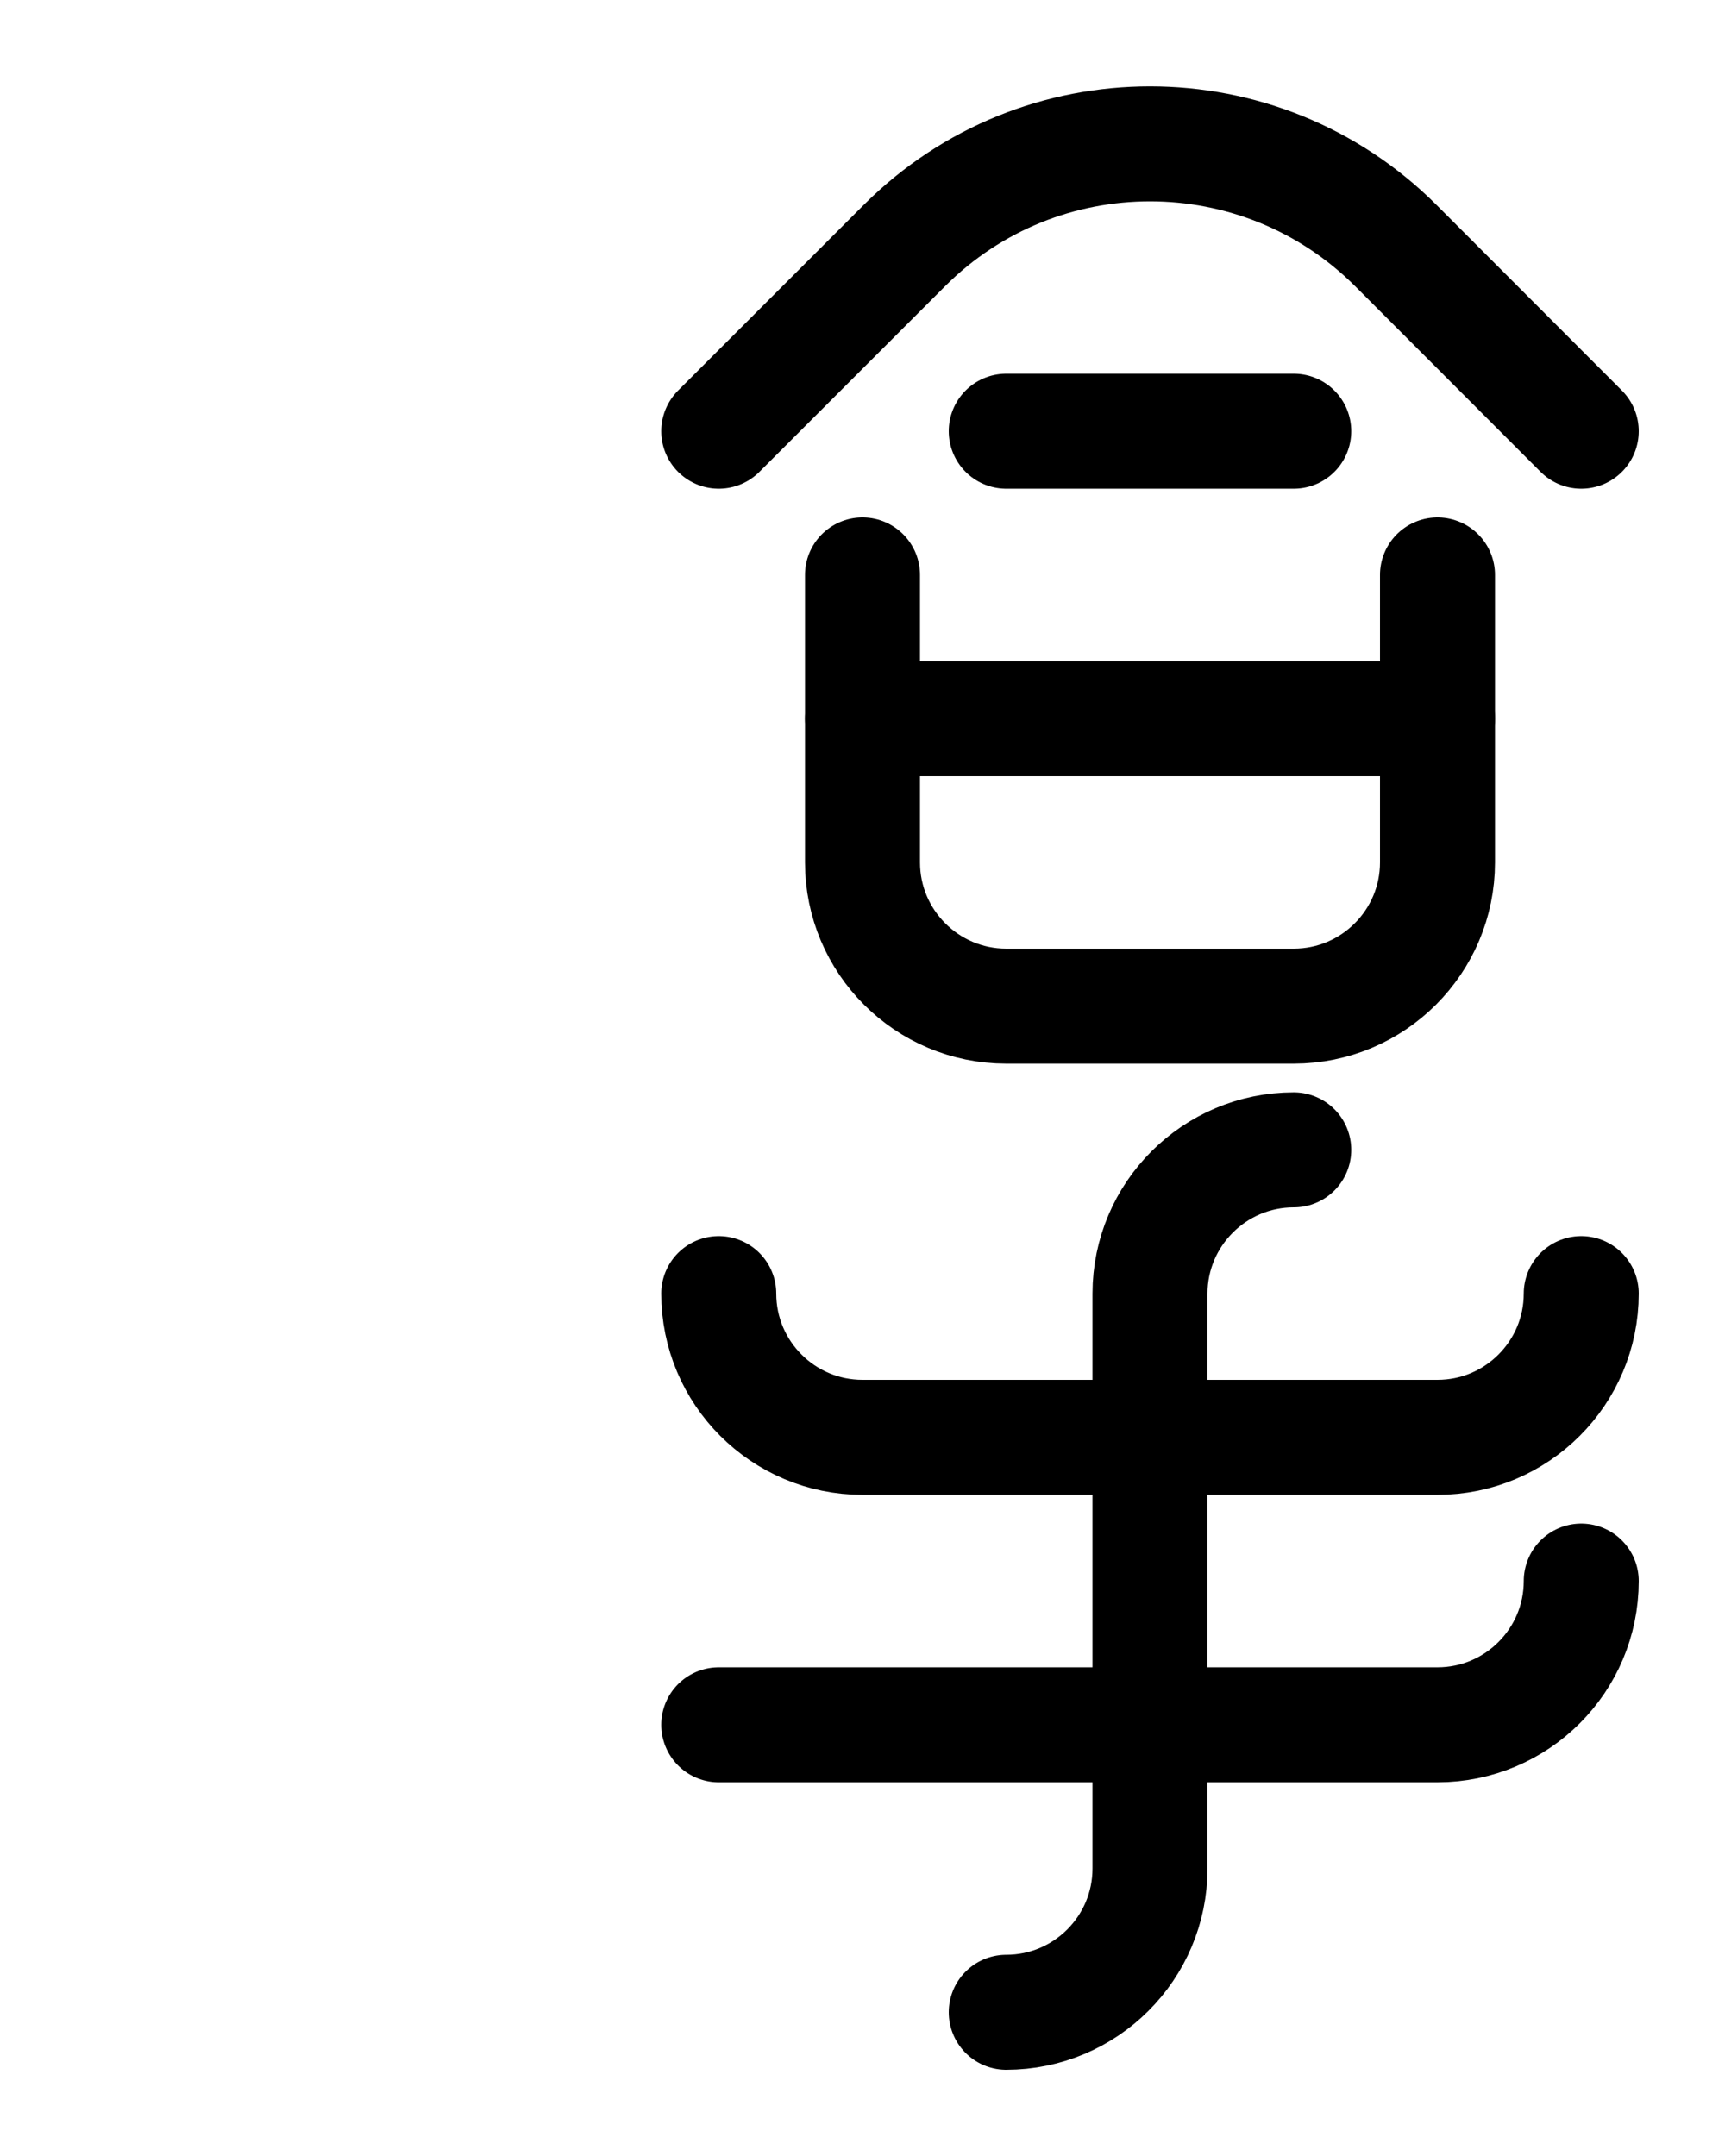 <?xml version="1.0" encoding="utf-8"?>
<!-- Generator: Adobe Illustrator 26.0.0, SVG Export Plug-In . SVG Version: 6.00 Build 0)  -->
<svg version="1.1" id="图层_1" xmlns="http://www.w3.org/2000/svg" xmlns:xlink="http://www.w3.org/1999/xlink" x="0px" y="0px"
	 viewBox="0 0 720 900" style="enable-background:new 0 0 720 900;" xml:space="preserve">
<style type="text/css">
	.st0{fill:none;stroke:#000000;stroke-width:48;stroke-linecap:round;stroke-linejoin:round;stroke-miterlimit:10;}
</style>
<path class="st0" d="M300,180l77.5-77.5c56.6-56.6,148.4-56.6,205.1,0L660,180"/>
<line class="st0" x1="420" y1="180" x2="540" y2="180"/>
<path class="st0" d="M360,240v120c0,33.1,26.9,60,60,60h120c33.1,0,60-26.9,60-60V240"/>
<line class="st0" x1="360" y1="300" x2="600" y2="300"/>
<path class="st0" d="M540,480c-33.1,0-60,26.9-60,60v240c0,33.1-26.9,60-60,60"/>
<path class="st0" d="M300,720h300c33.1,0,60-26.9,60-60"/>
<path class="st0" d="M300,540c0,33.1,26.9,60,60,60h240c33.1,0,60-26.9,60-60"/>
</svg>
